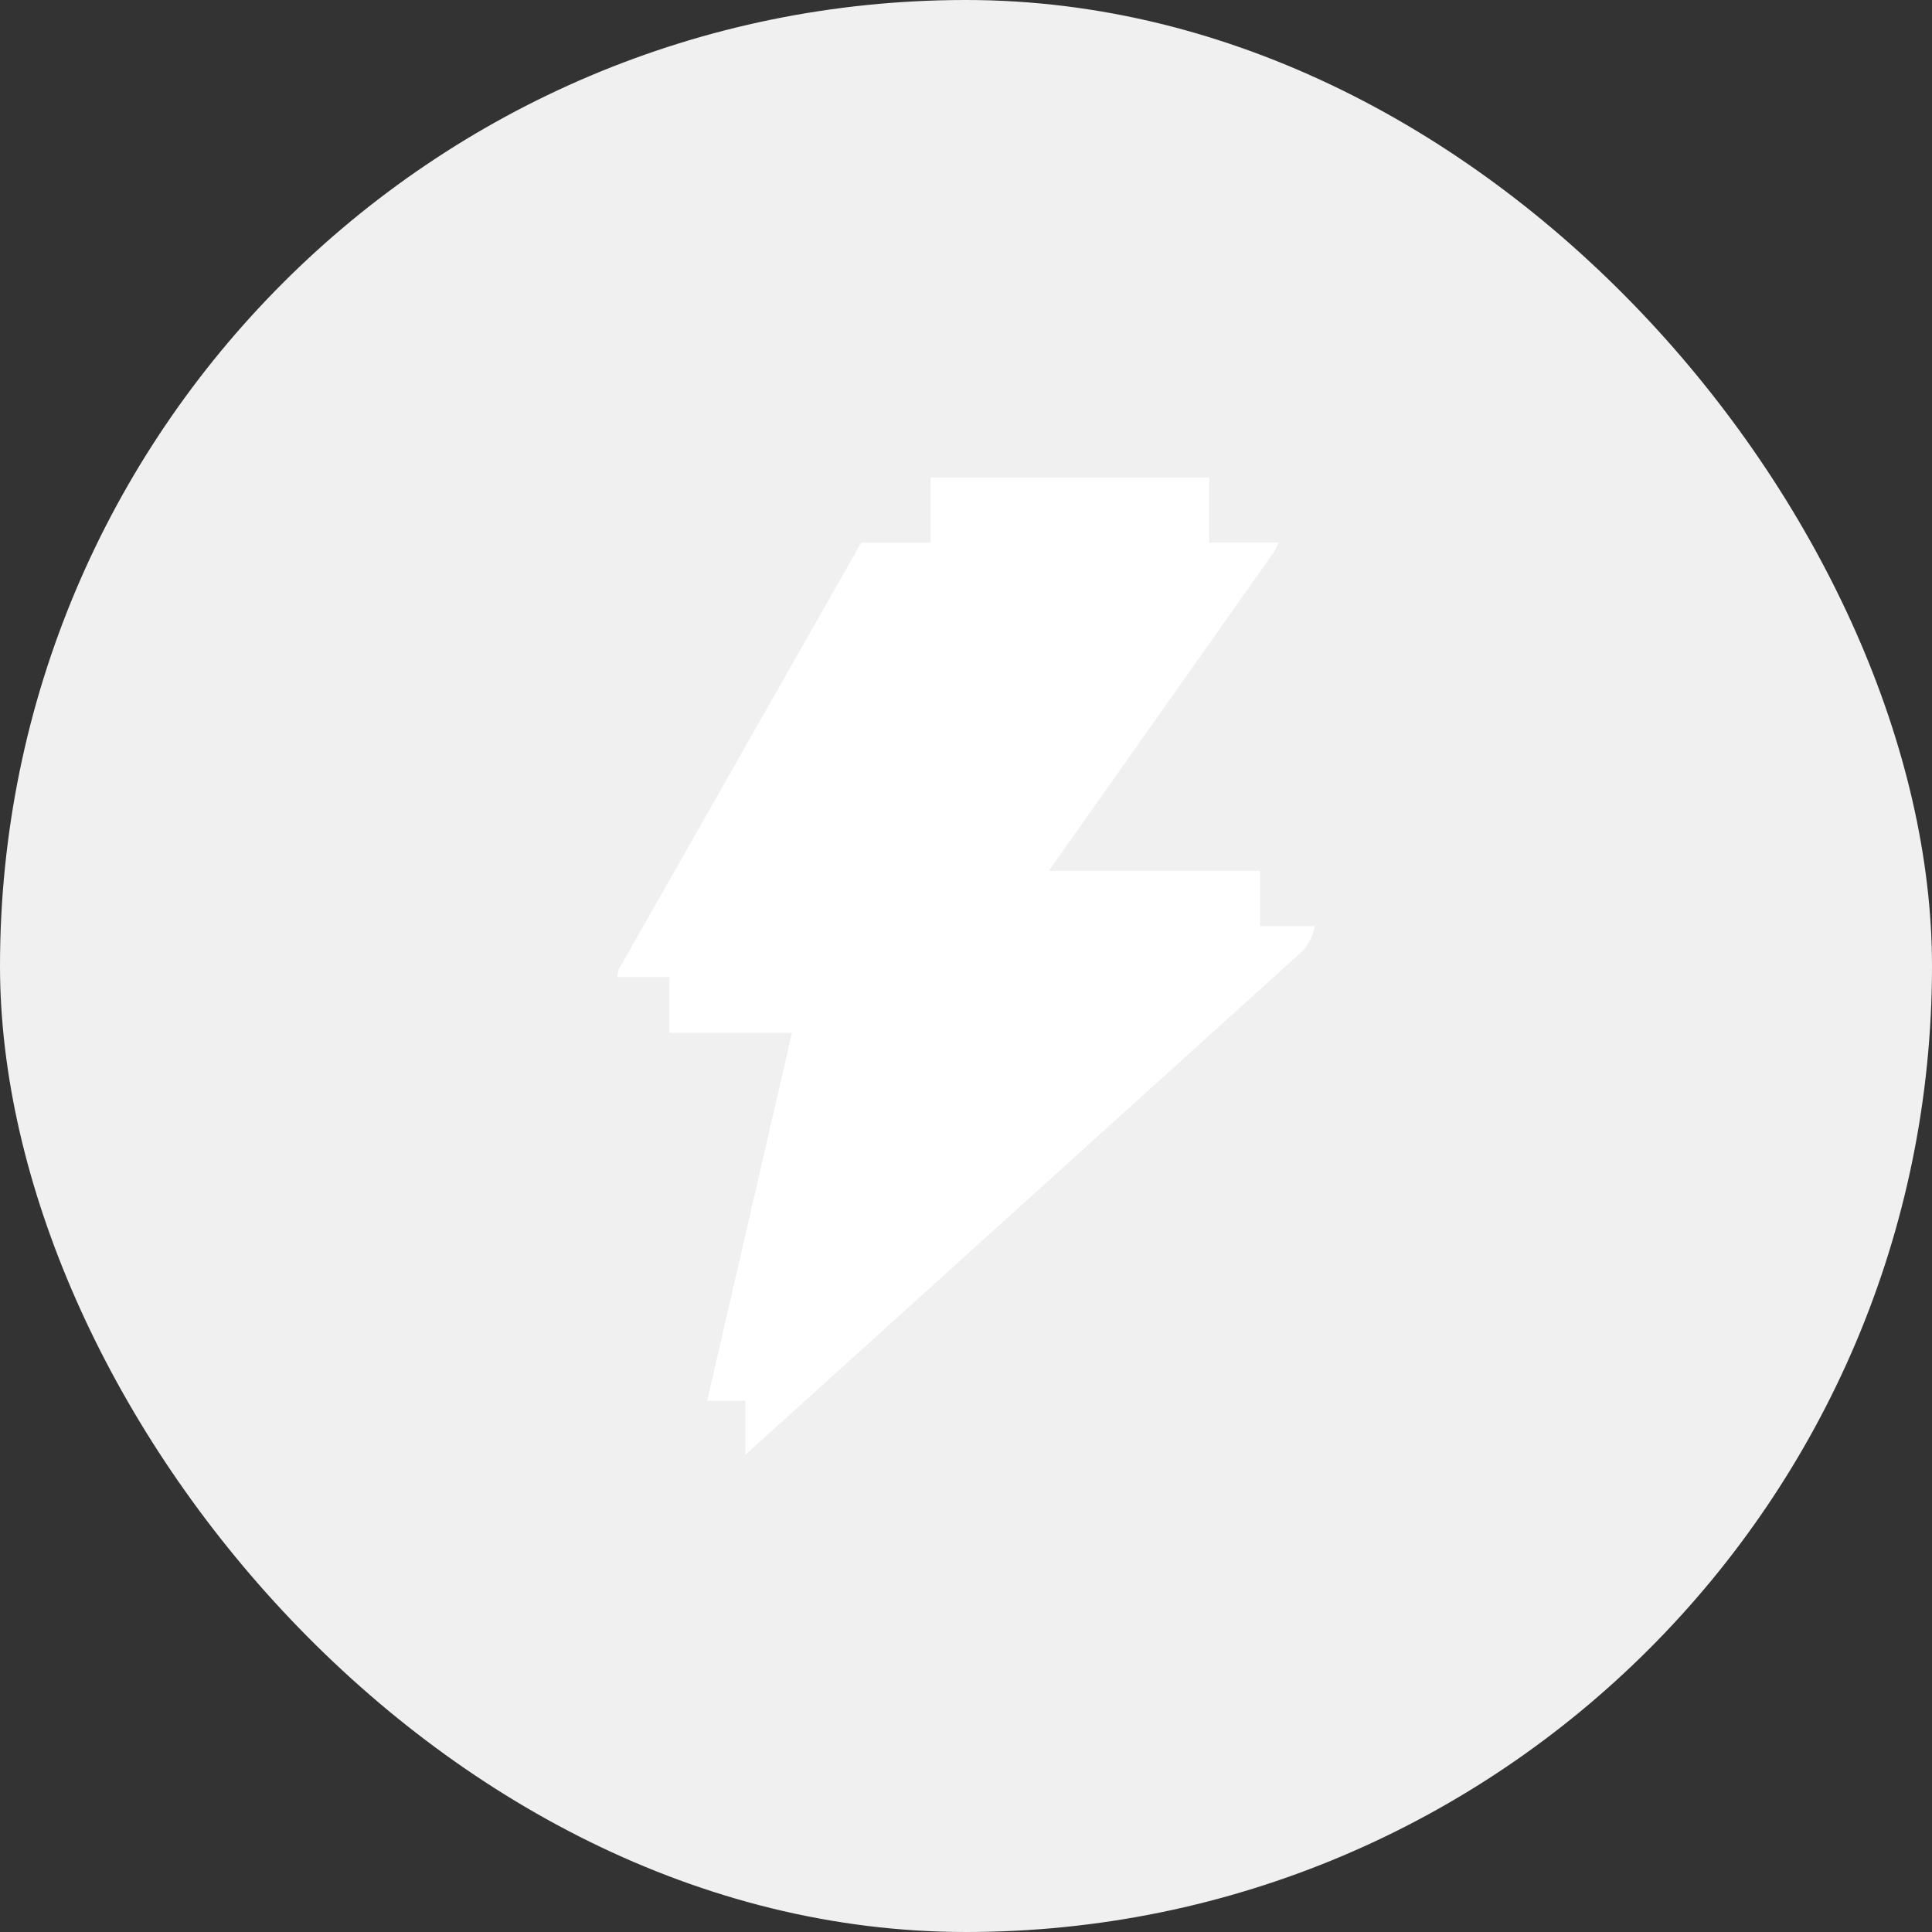 <svg width="24" height="24" viewBox="0 0 24 24" fill="none" xmlns="http://www.w3.org/2000/svg">
<rect x="0" y="0" width="24" height="24" fill="#333333" stroke="none"/>
<rect width="24" height="24" rx="12" fill="#F0F0F0"/>
<path fill-rule="evenodd" clip-rule="evenodd" d="M11.56 5.932H15.02V6.739H15.883C15.866 6.782 15.845 6.824 15.82 6.865L13.029 10.818H15.653V11.505H16.332C16.315 11.602 16.273 11.699 16.202 11.795L9.259 18.072V17.4H8.785L9.838 12.83H8.314V12.137H7.666C7.672 12.106 7.679 12.074 7.688 12.039L10.698 6.741H11.56V5.932Z" fill="white"/>
</svg>
